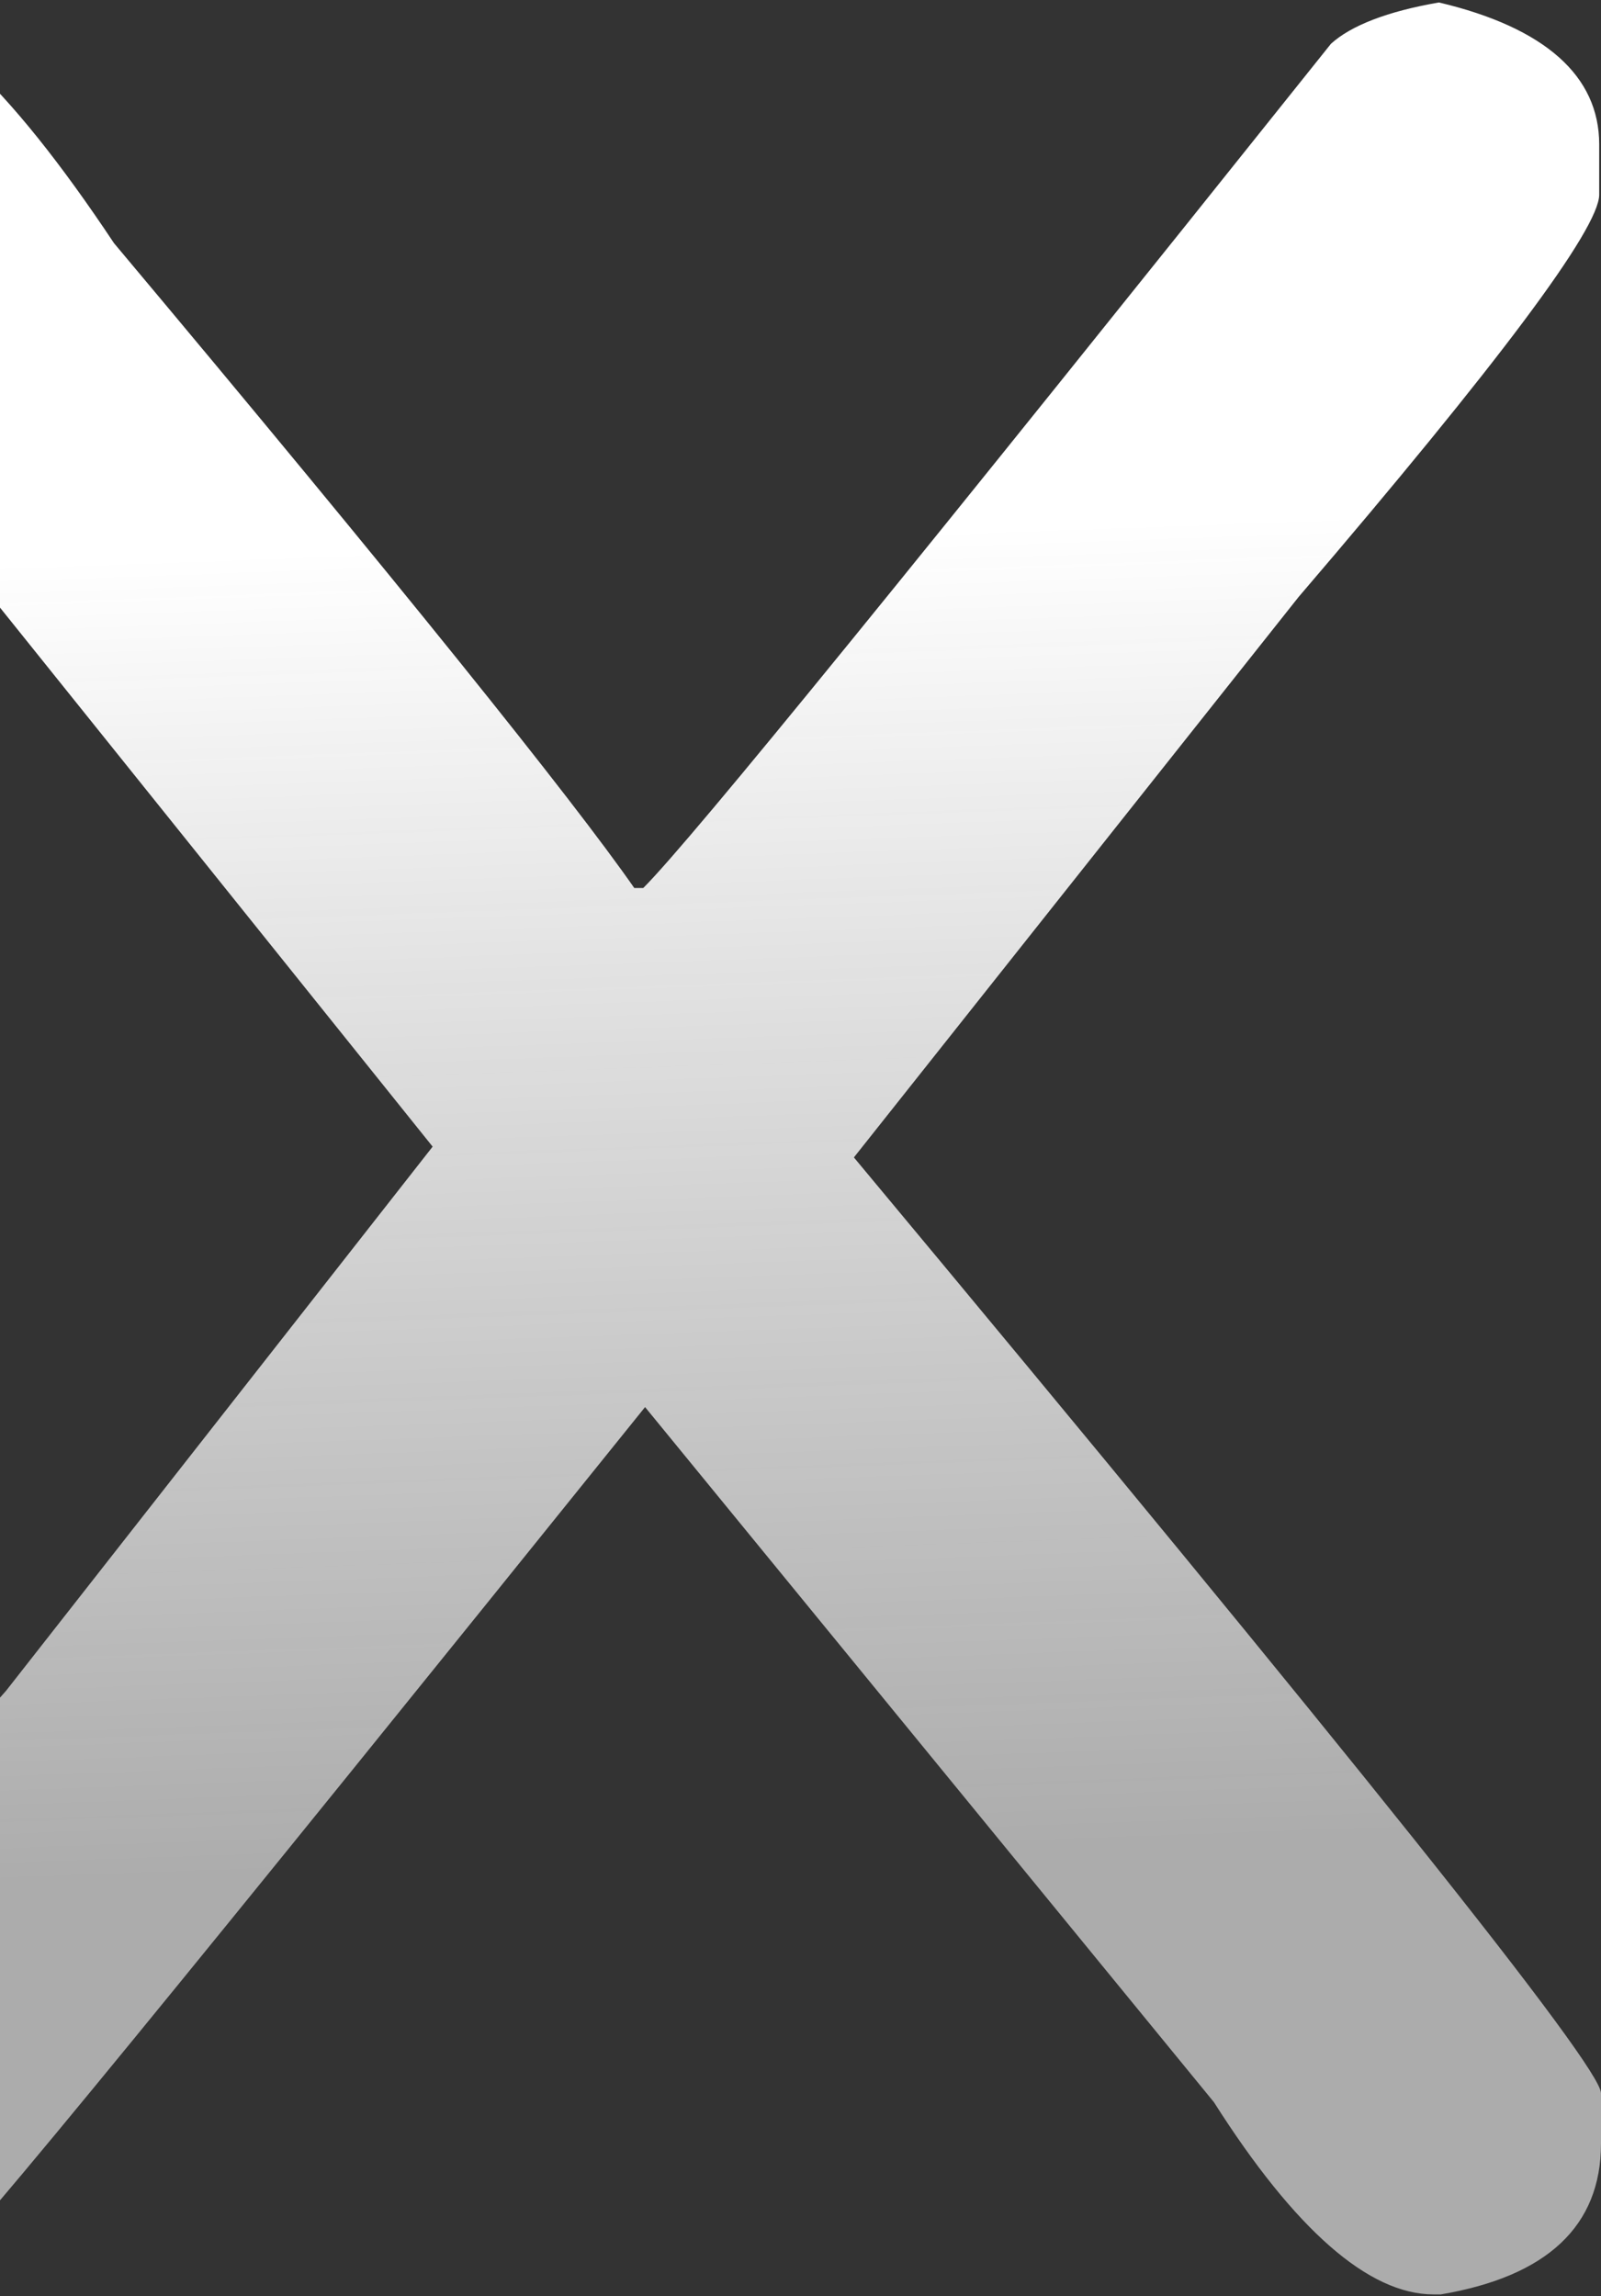 <svg width="440" height="631" viewBox="0 0 440 631" fill="none" xmlns="http://www.w3.org/2000/svg">
<rect x="0" y="0" width="440" height="631" fill="#333333" stroke="none"/>
<path d="M-40.411 0.679C-21.61 0.679 2.138 22.892 31.329 66.823C109.996 160.608 157.493 219.841 174.314 244.028H176.788C190.147 230.7 252.981 153.204 365.786 12.032C371.228 7.096 381.124 3.147 395.472 0.679C424.662 7.59 439.505 20.917 439.505 39.674V53.495C439.505 62.874 411.799 99.894 356.881 164.063L234.675 318.069C371.228 481.946 440 567.834 440 575.238V589.059C440 611.765 425.157 625.586 395.966 630.522H393.987C376.176 630.522 355.891 612.752 333.627 577.706L177.283 386.68C54.088 539.699 -10.231 618.676 -16.663 623.118C-24.084 627.561 -32 630.029 -39.916 630.029H-41.895C-66.633 630.029 -80.981 613.74 -85.929 581.655C-85.929 569.809 -56.738 530.32 1.643 464.67L118.901 315.107L-81.971 64.848L-86.424 46.091C-79.992 15.488 -64.654 0.679 -40.411 0.679Z" fill="url(#paint0_linear_1220_1800)"/>
<defs>
<linearGradient id="paint0_linear_1220_1800" x1="313.141" y1="507.659" x2="299.878" y2="143.797" gradientUnits="userSpaceOnUse">
<stop stop-color="#E5E5E5" stop-opacity="0.68"/>
<stop offset="1" stop-color="white"/>
</linearGradient>
</defs>
</svg>
